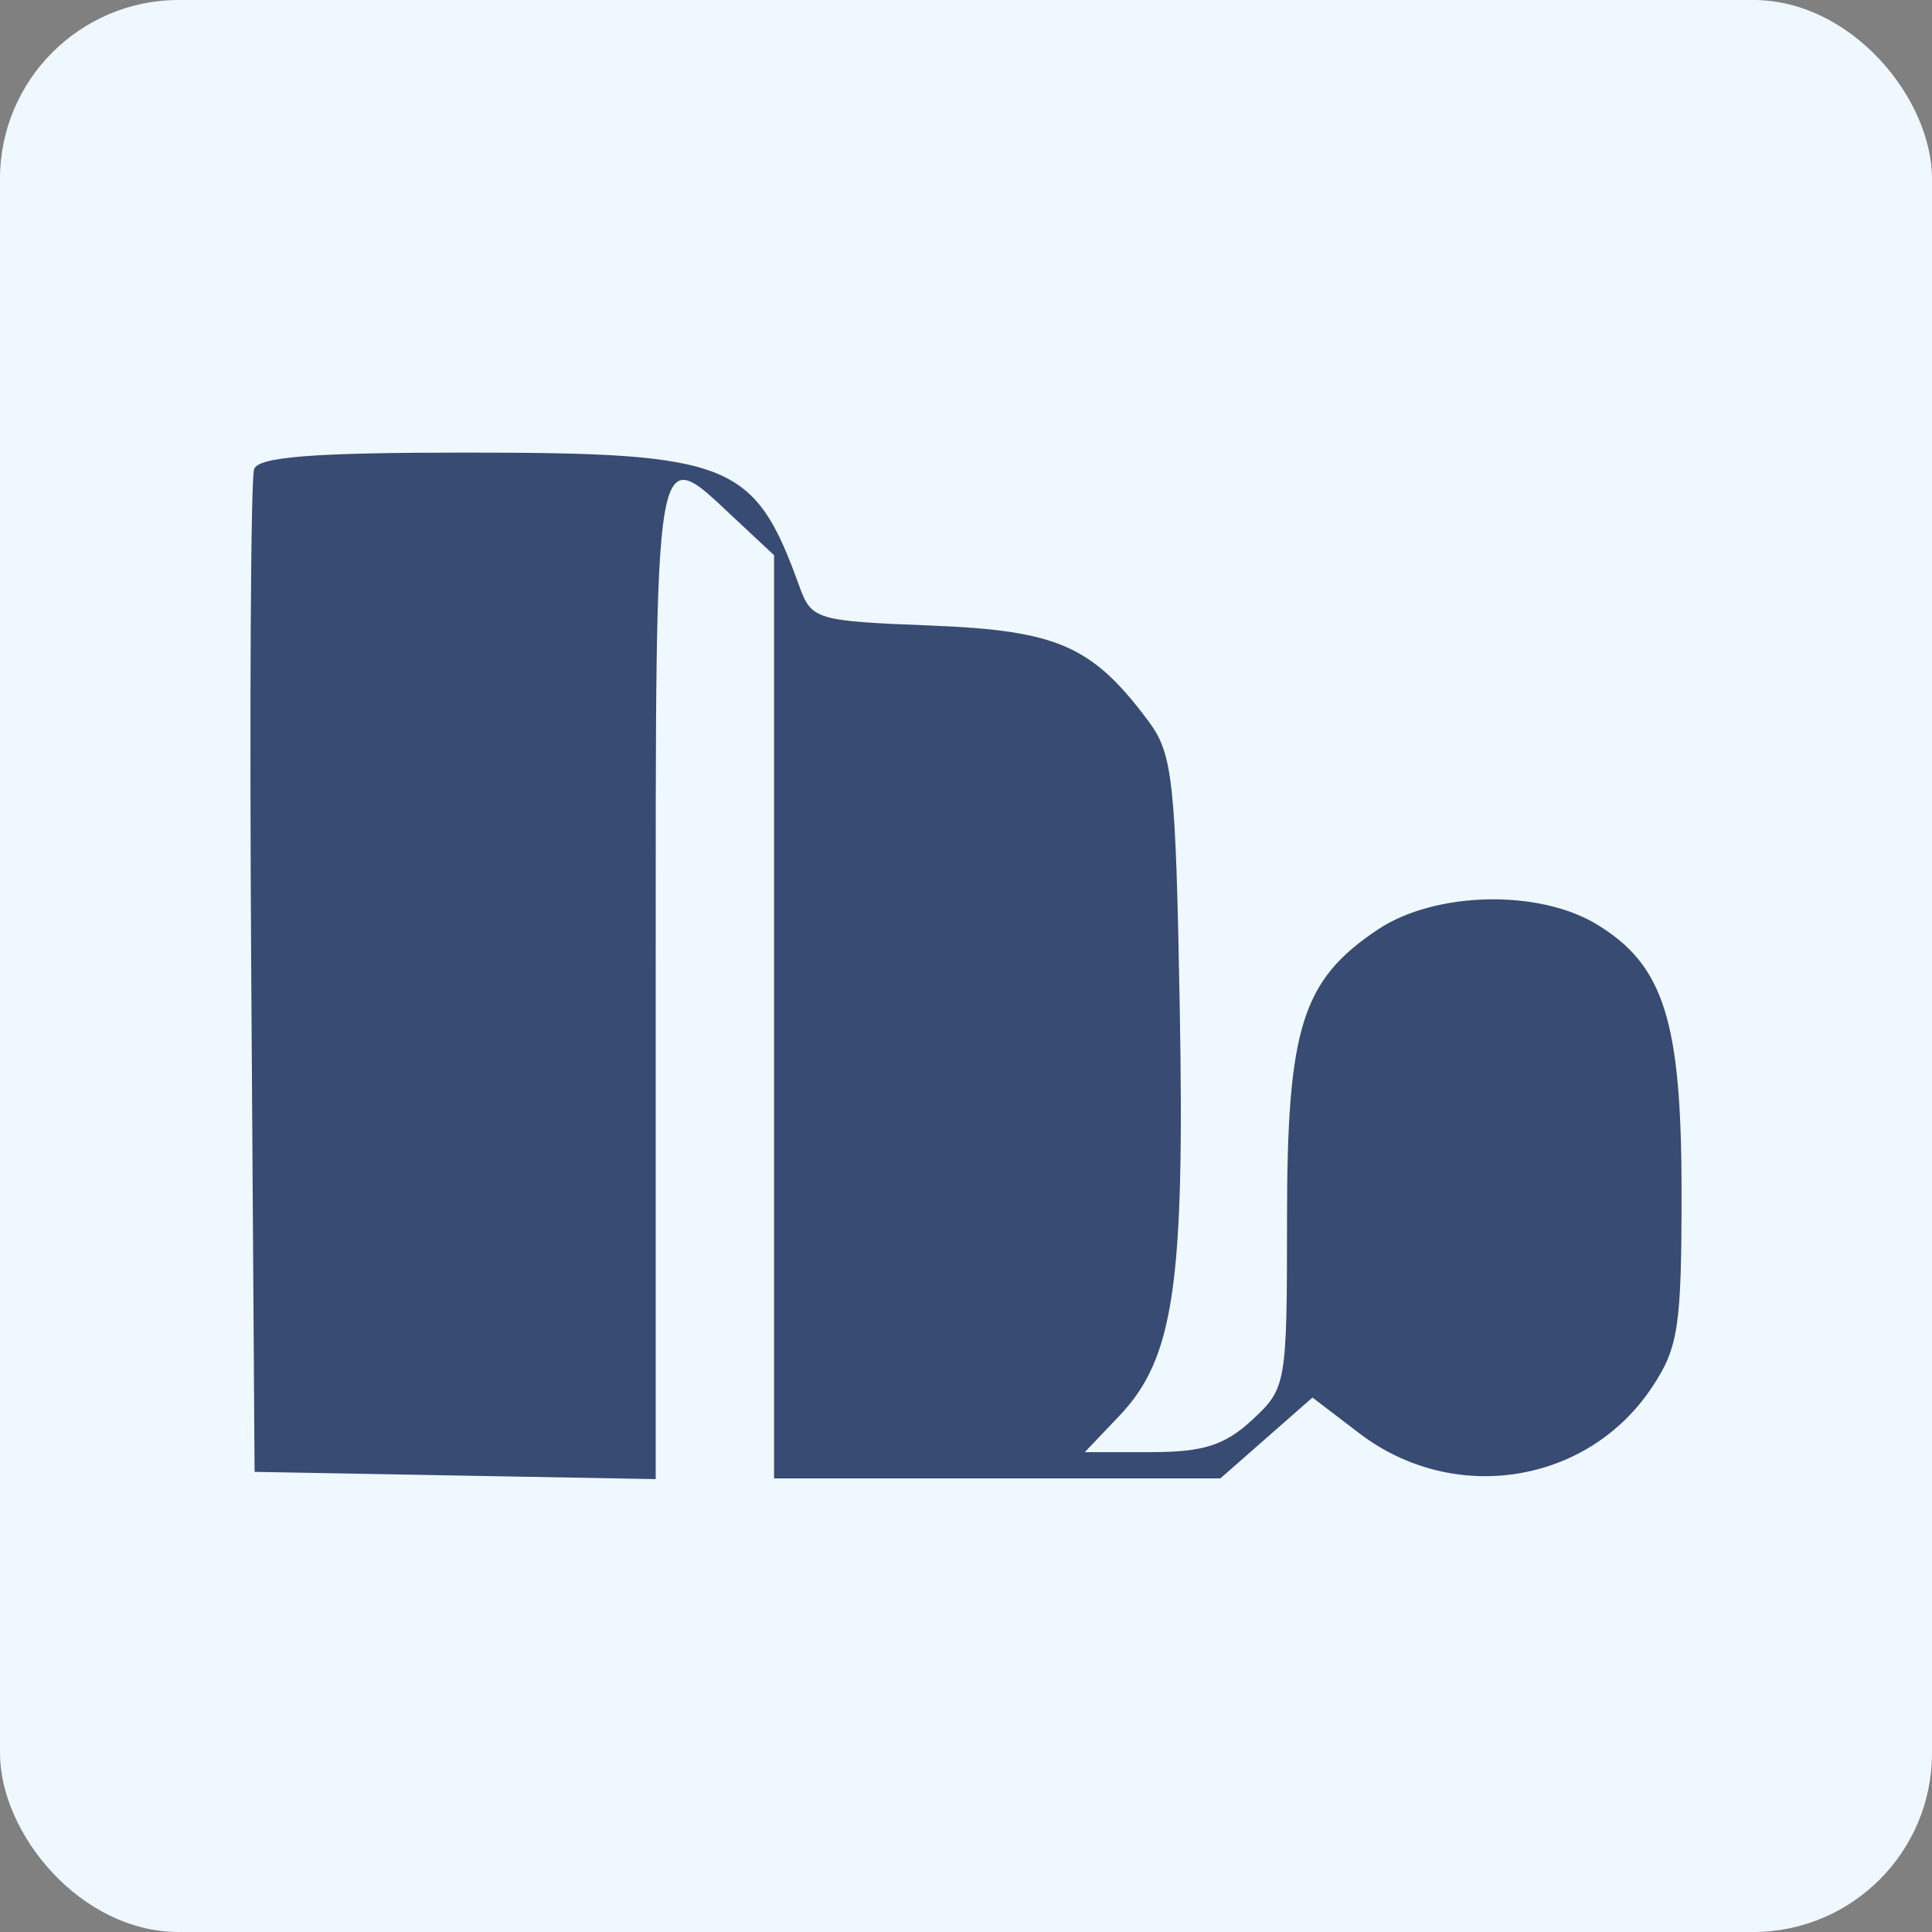 <svg width="512" height="512" viewBox="0 0 512 512" fill="none" xmlns="http://www.w3.org/2000/svg">
<rect x="0" y="0" width="512" height="512" fill="#808080" stroke="none"/>
<rect width="512" height="512" rx="47.407" fill="#F0F8FF"/>
<path fill-rule="evenodd" clip-rule="evenodd" d="M67.35 124.297C66.451 126.695 66.106 187.47 66.59 259.356L67.465 390.058L120.617 391.02L173.769 391.982V259.447C173.769 113.775 173.18 117.281 194.312 137.023L205.138 147.134V269.467V391.801H264.267H323.397L335.606 381.084L347.816 370.362L360.272 379.864C385.228 398.901 420.611 393.37 437.718 367.759C444.793 357.167 445.63 351.698 445.63 316.004C445.63 270.59 440.977 255.822 423.253 245.017C407.785 235.582 380.286 236.217 365.11 246.356C345.024 259.775 341.078 272.371 341.075 323.132C341.068 366.888 340.894 367.898 331.846 376.284C324.593 383.007 318.873 384.83 305.053 384.83H287.484L296.608 375.246C311.087 360.042 313.979 340.482 312.645 266.902C311.547 206.445 310.808 199.756 304.255 190.983C289.404 171.103 280.203 167.088 246.492 165.767C216.228 164.582 215.036 164.223 211.816 155.31C199.924 122.408 193.748 119.941 123.235 119.941C83.034 119.941 68.566 121.07 67.35 124.297Z" fill="#374B73"/>
</svg>
